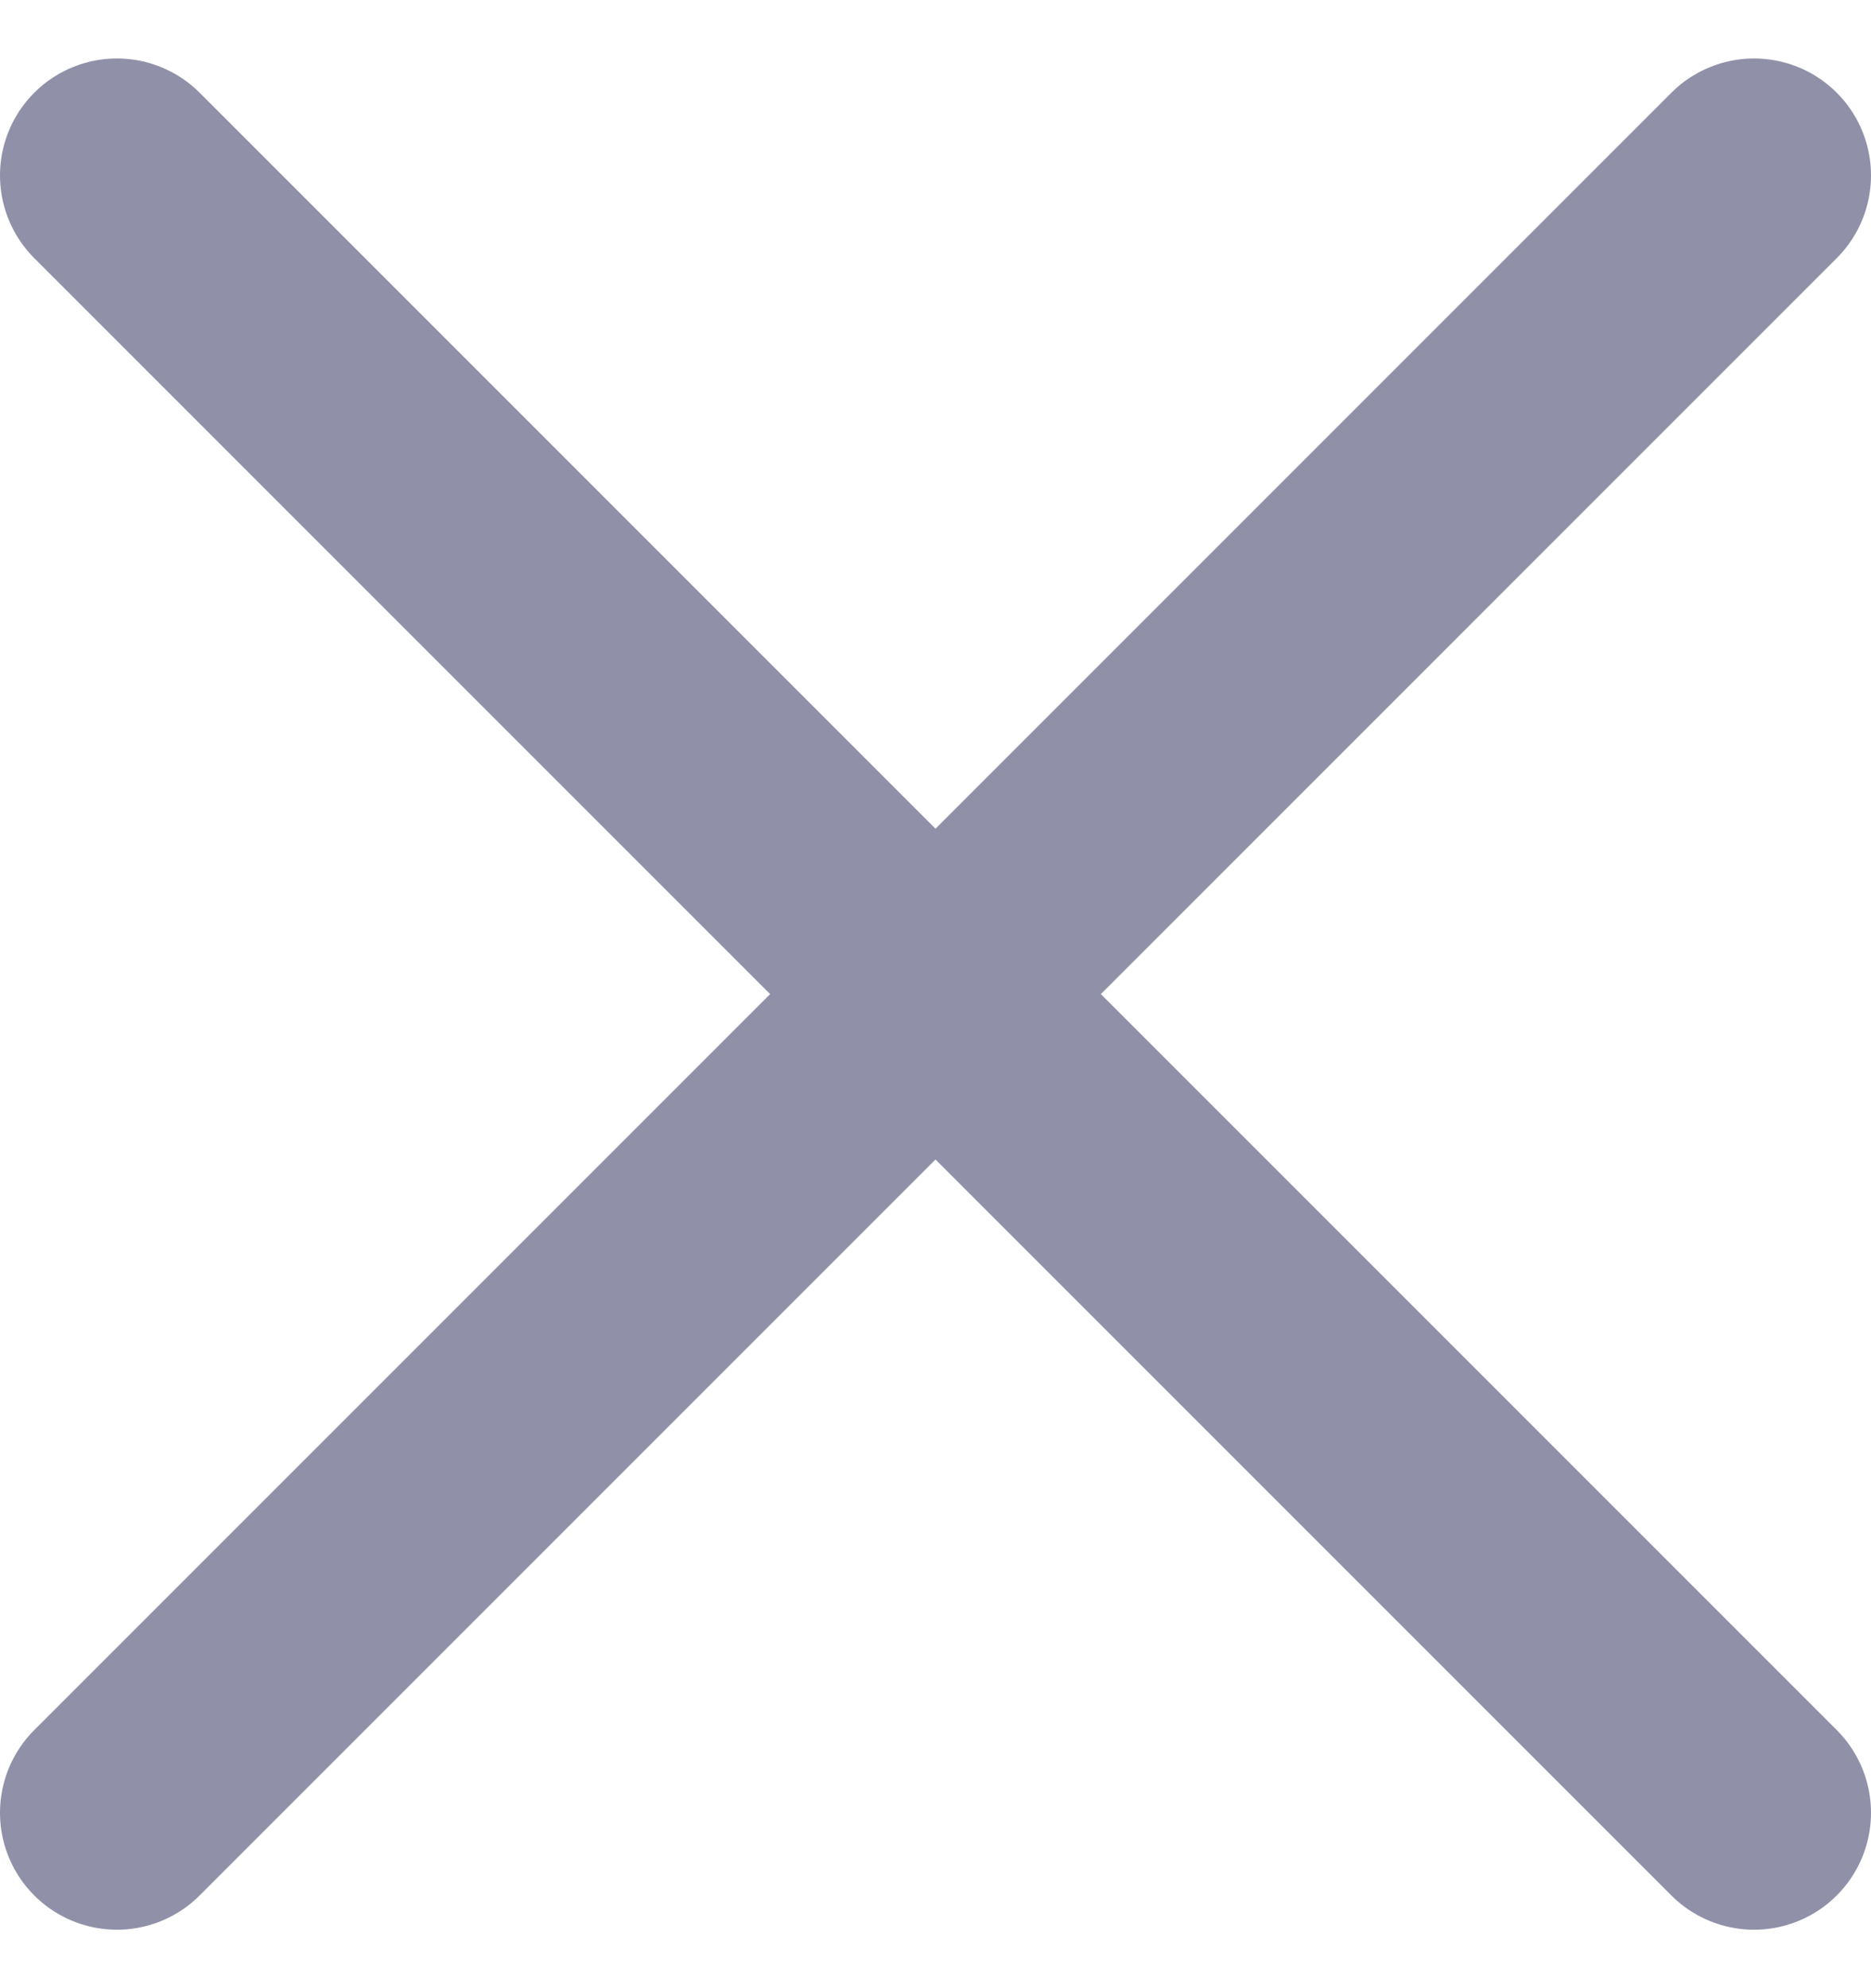 <svg width="16" height="17" viewBox="0 0 16 17" fill="none" xmlns="http://www.w3.org/2000/svg">
<path d="M1 1.5L8 8.5L15 1.5" stroke="#9090A9" stroke-width="2" stroke-linecap="round"/>
<path d="M15 15.5L8 8.5L1 15.5" stroke="#9090A9" stroke-width="2" stroke-linecap="round"/>
</svg>
